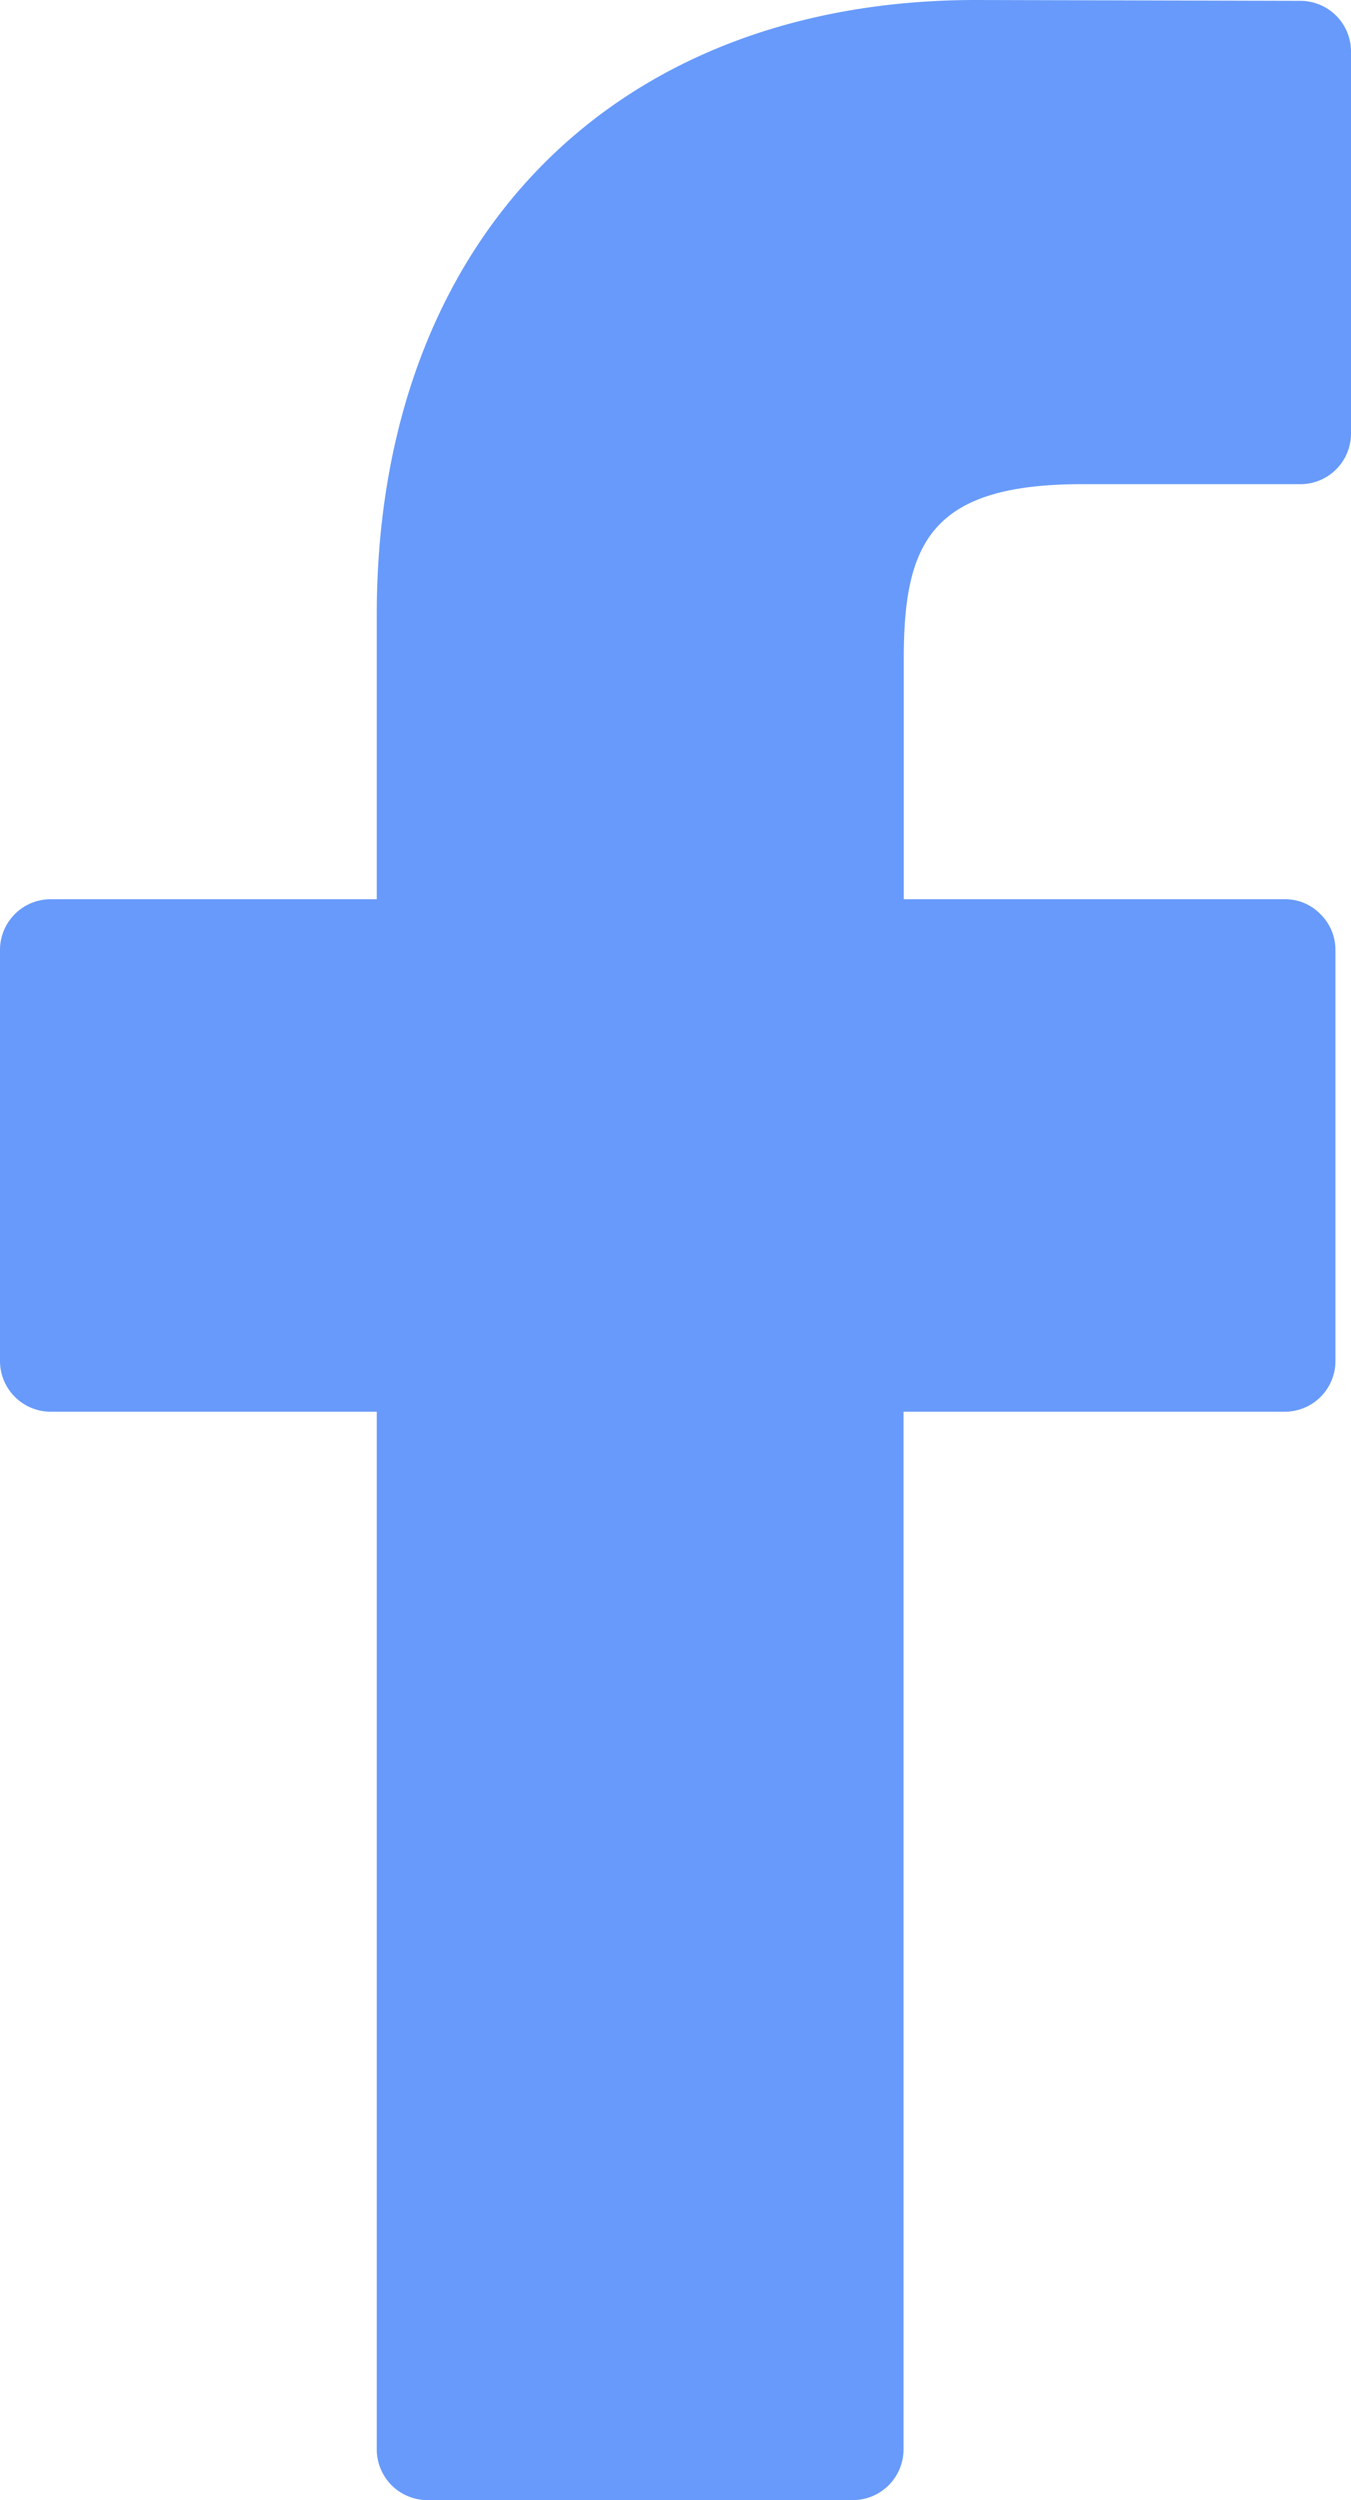 <svg xmlns="http://www.w3.org/2000/svg" width="16.219" height="30" viewBox="0 0 16.219 30">
  <path id="Facebook_Logo" data-name="Facebook Logo" d="M114.609,1082.01l-3.891-.01c-4.37,0-7.195,2.9-7.195,7.38v3.41H99.612a.609.609,0,0,0-.612.61v4.93a.609.609,0,0,0,.612.61h3.911v12.45a.609.609,0,0,0,.612.61h5.1a.609.609,0,0,0,.612-.61v-12.45h4.574a.608.608,0,0,0,.611-.61l0-4.93a.6.6,0,0,0-.179-.43.593.593,0,0,0-.433-.18H109.85v-2.89c0-1.39.331-2.09,2.137-2.09h2.621a.608.608,0,0,0,.611-.61v-4.58A.608.608,0,0,0,114.609,1082.01Z" transform="translate(-99 -1082)" fill="#679afa"/>
</svg>
